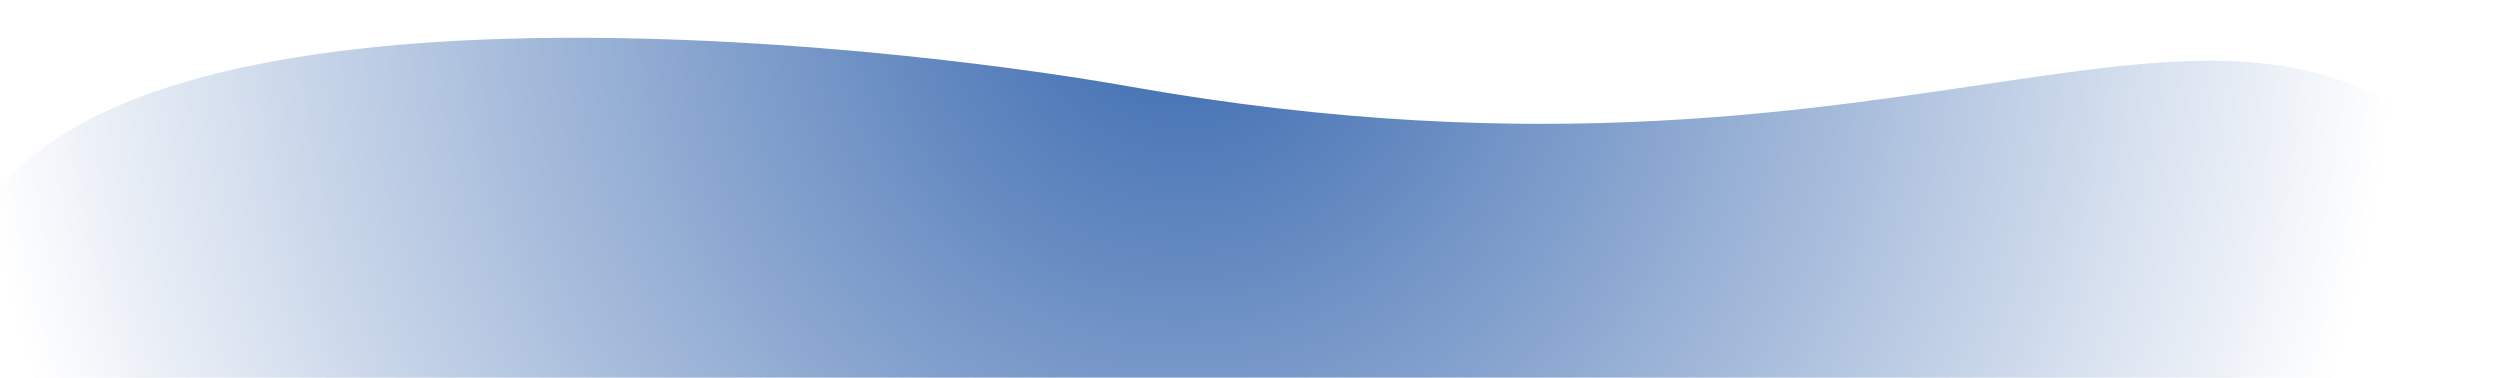 <svg width="1920" height="290" viewBox="0 0 1920 290" fill="none" xmlns="http://www.w3.org/2000/svg">
<g clip-path="url(#clip0_29_406)">
<path d="M1922.5 156.5C2215.4 524.086 1416.21 999.086 897.441 999.086C378.672 999.086 -214.986 535.771 -16 168.5C92.005 -30.847 671.499 31.664 867.013 66.347C1504.01 179.347 1722.5 -94.499 1922.5 156.5Z" fill="url(#paint0_radial_29_406)"/>
</g>
<defs>
<radialGradient id="paint0_radial_29_406" cx="0" cy="0" r="1" gradientUnits="userSpaceOnUse" gradientTransform="translate(907.933 -24.509) rotate(90) scale(985.125 939.316)">
<stop stop-color="#3767AE"/>
<stop offset="1" stop-color="#3767AE" stop-opacity="0"/>
</radialGradient>
<clipPath id="clip0_29_406">
<rect width="1920" height="290" fill="white"/>
</clipPath>
</defs>
</svg>
